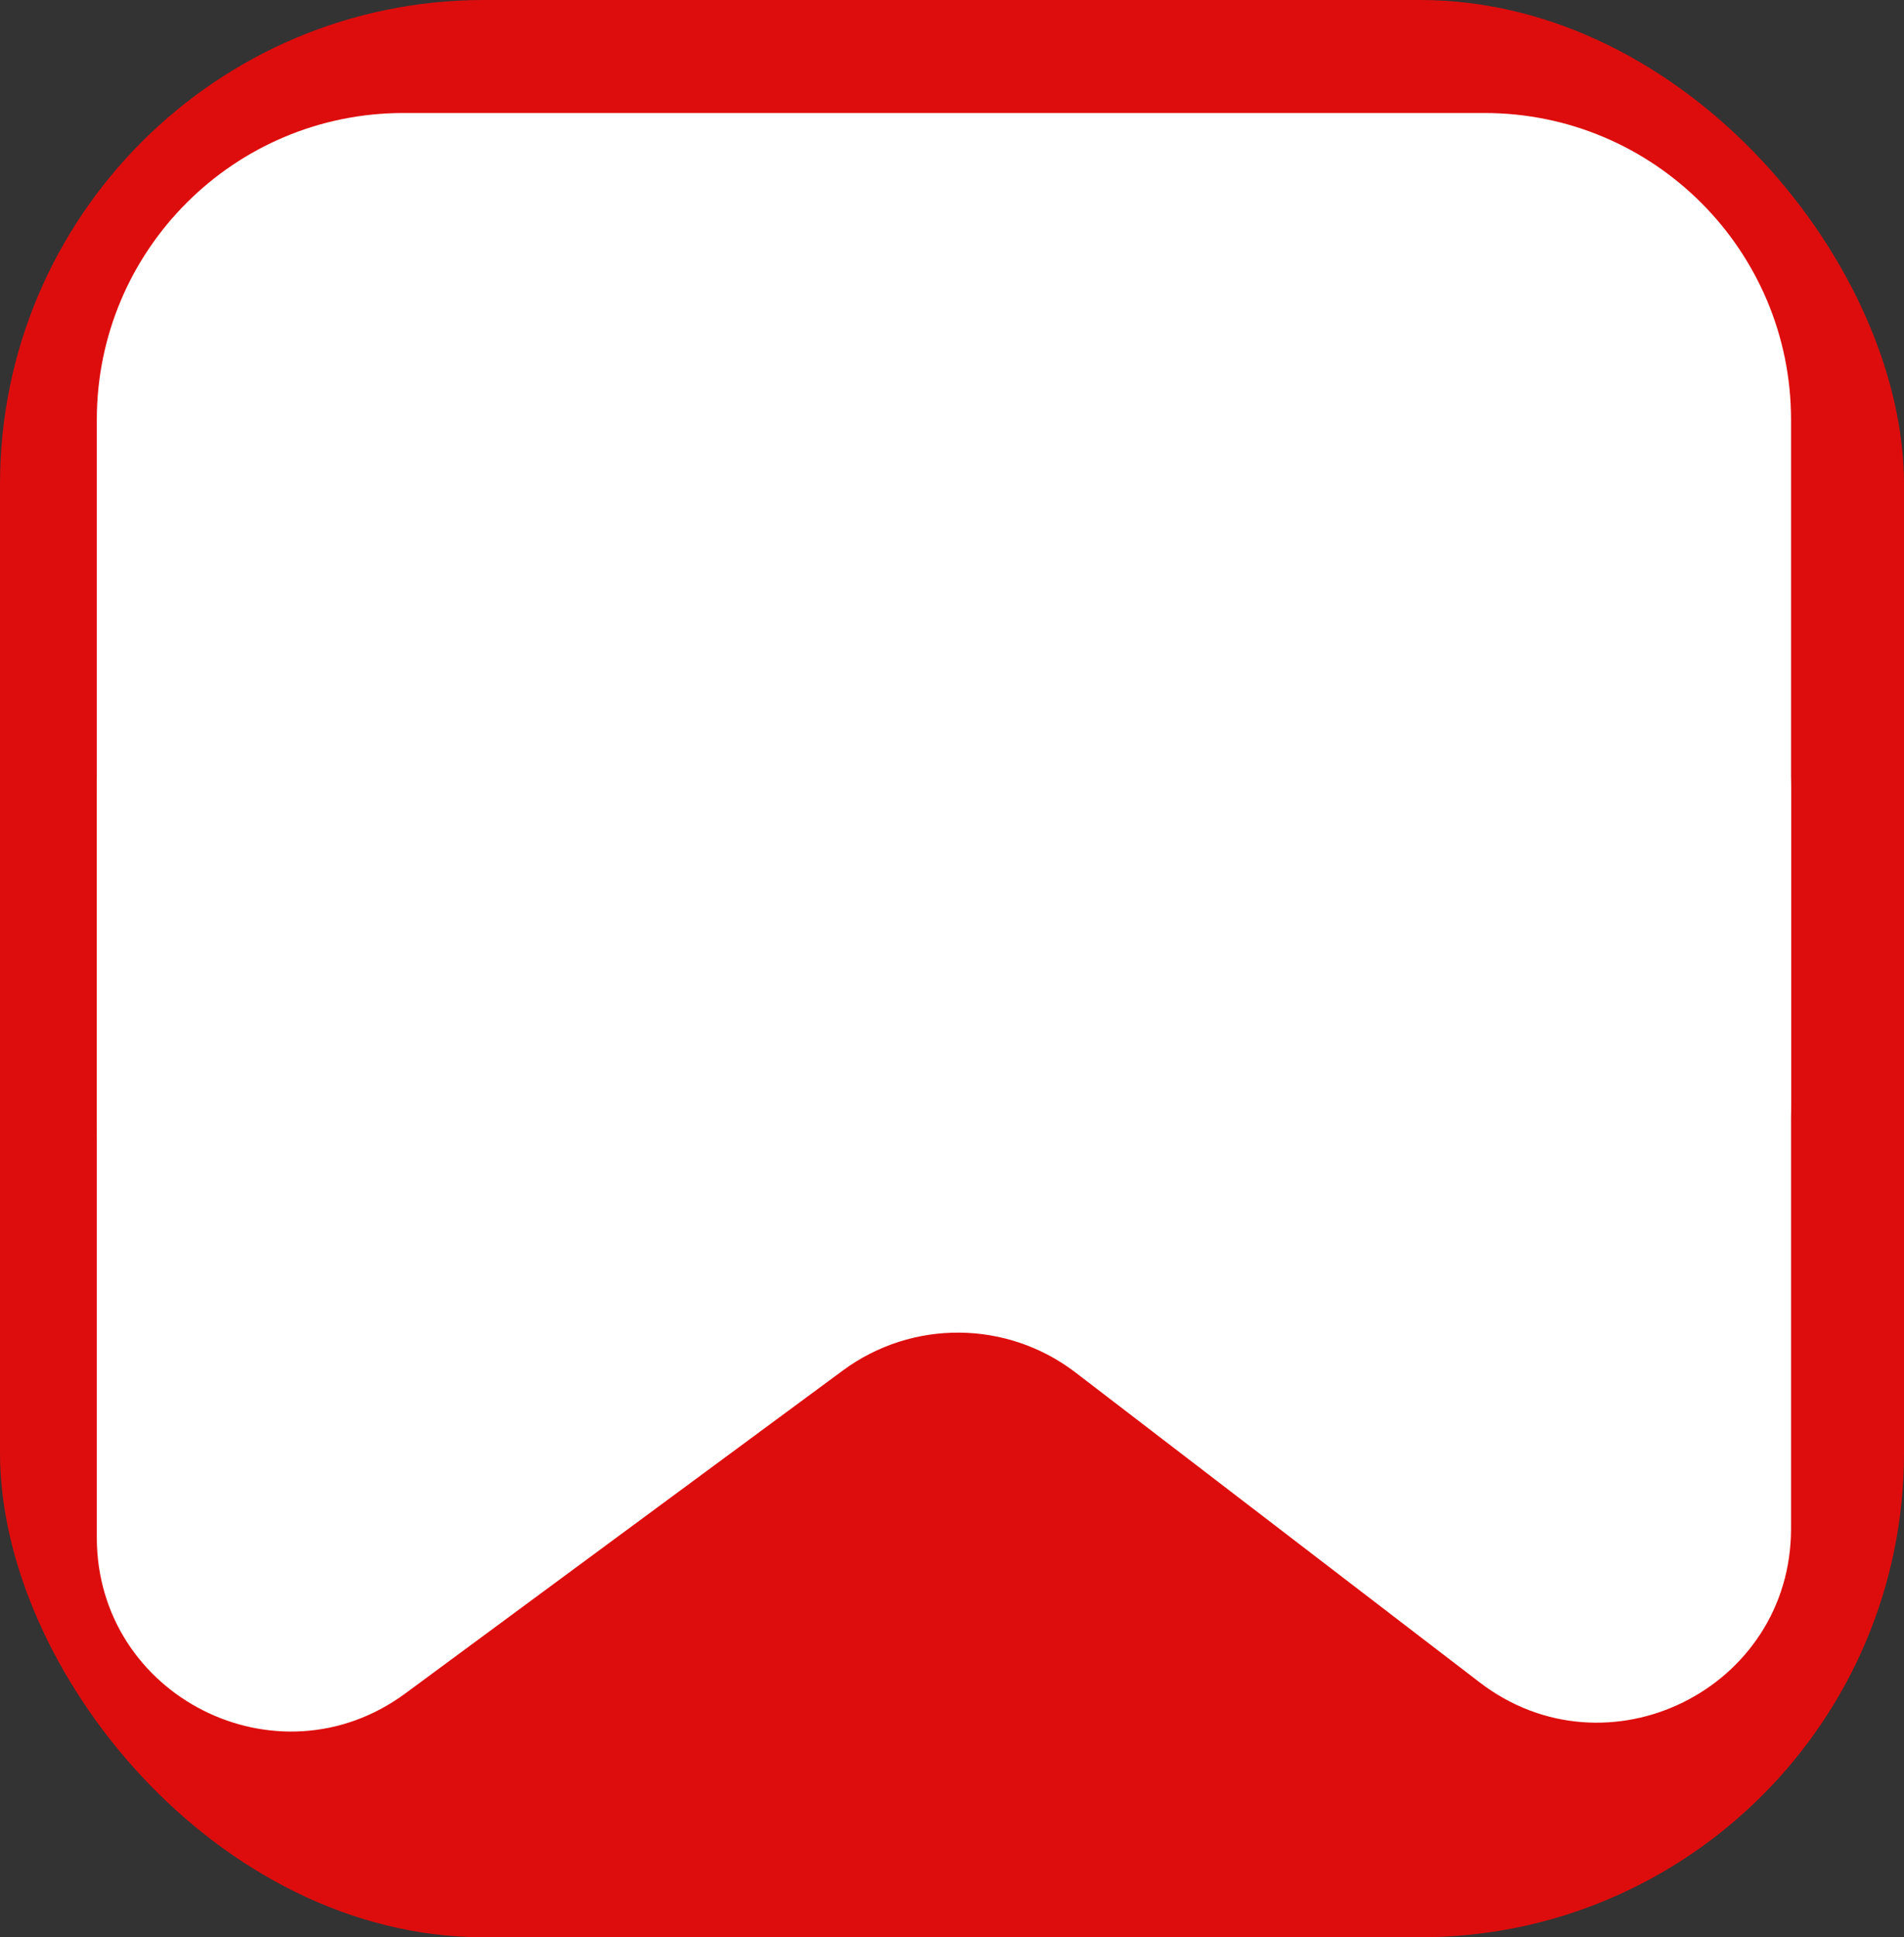 <svg width="118" height="120" viewBox="0 0 118 120" fill="none" xmlns="http://www.w3.org/2000/svg">
<rect x="0" y="0" width="118" height="120" fill="#333333" stroke="none"/>
<rect width="118" height="120" rx="30" fill="#DE0D0D"/>
<path d="M6 26C6 15.507 14.507 7 25 7H92C102.493 7 111 15.507 111 26V68.13C111 85.057 90.534 93.534 78.565 81.565L72.682 75.682C65.361 68.361 53.528 68.249 46.07 75.428L38.177 83.026C26.107 94.645 6 86.091 6 69.338V26Z" fill="white"/>
<path d="M6 49C6 42.373 11.373 37 18 37H99C105.627 37 111 42.373 111 49V94.685C111 104.631 99.595 110.26 91.701 104.21L66.662 85.021C62.42 81.77 56.539 81.717 52.239 84.889L25.124 104.892C17.201 110.737 6 105.08 6 95.236V49Z" fill="white"/>
</svg>
